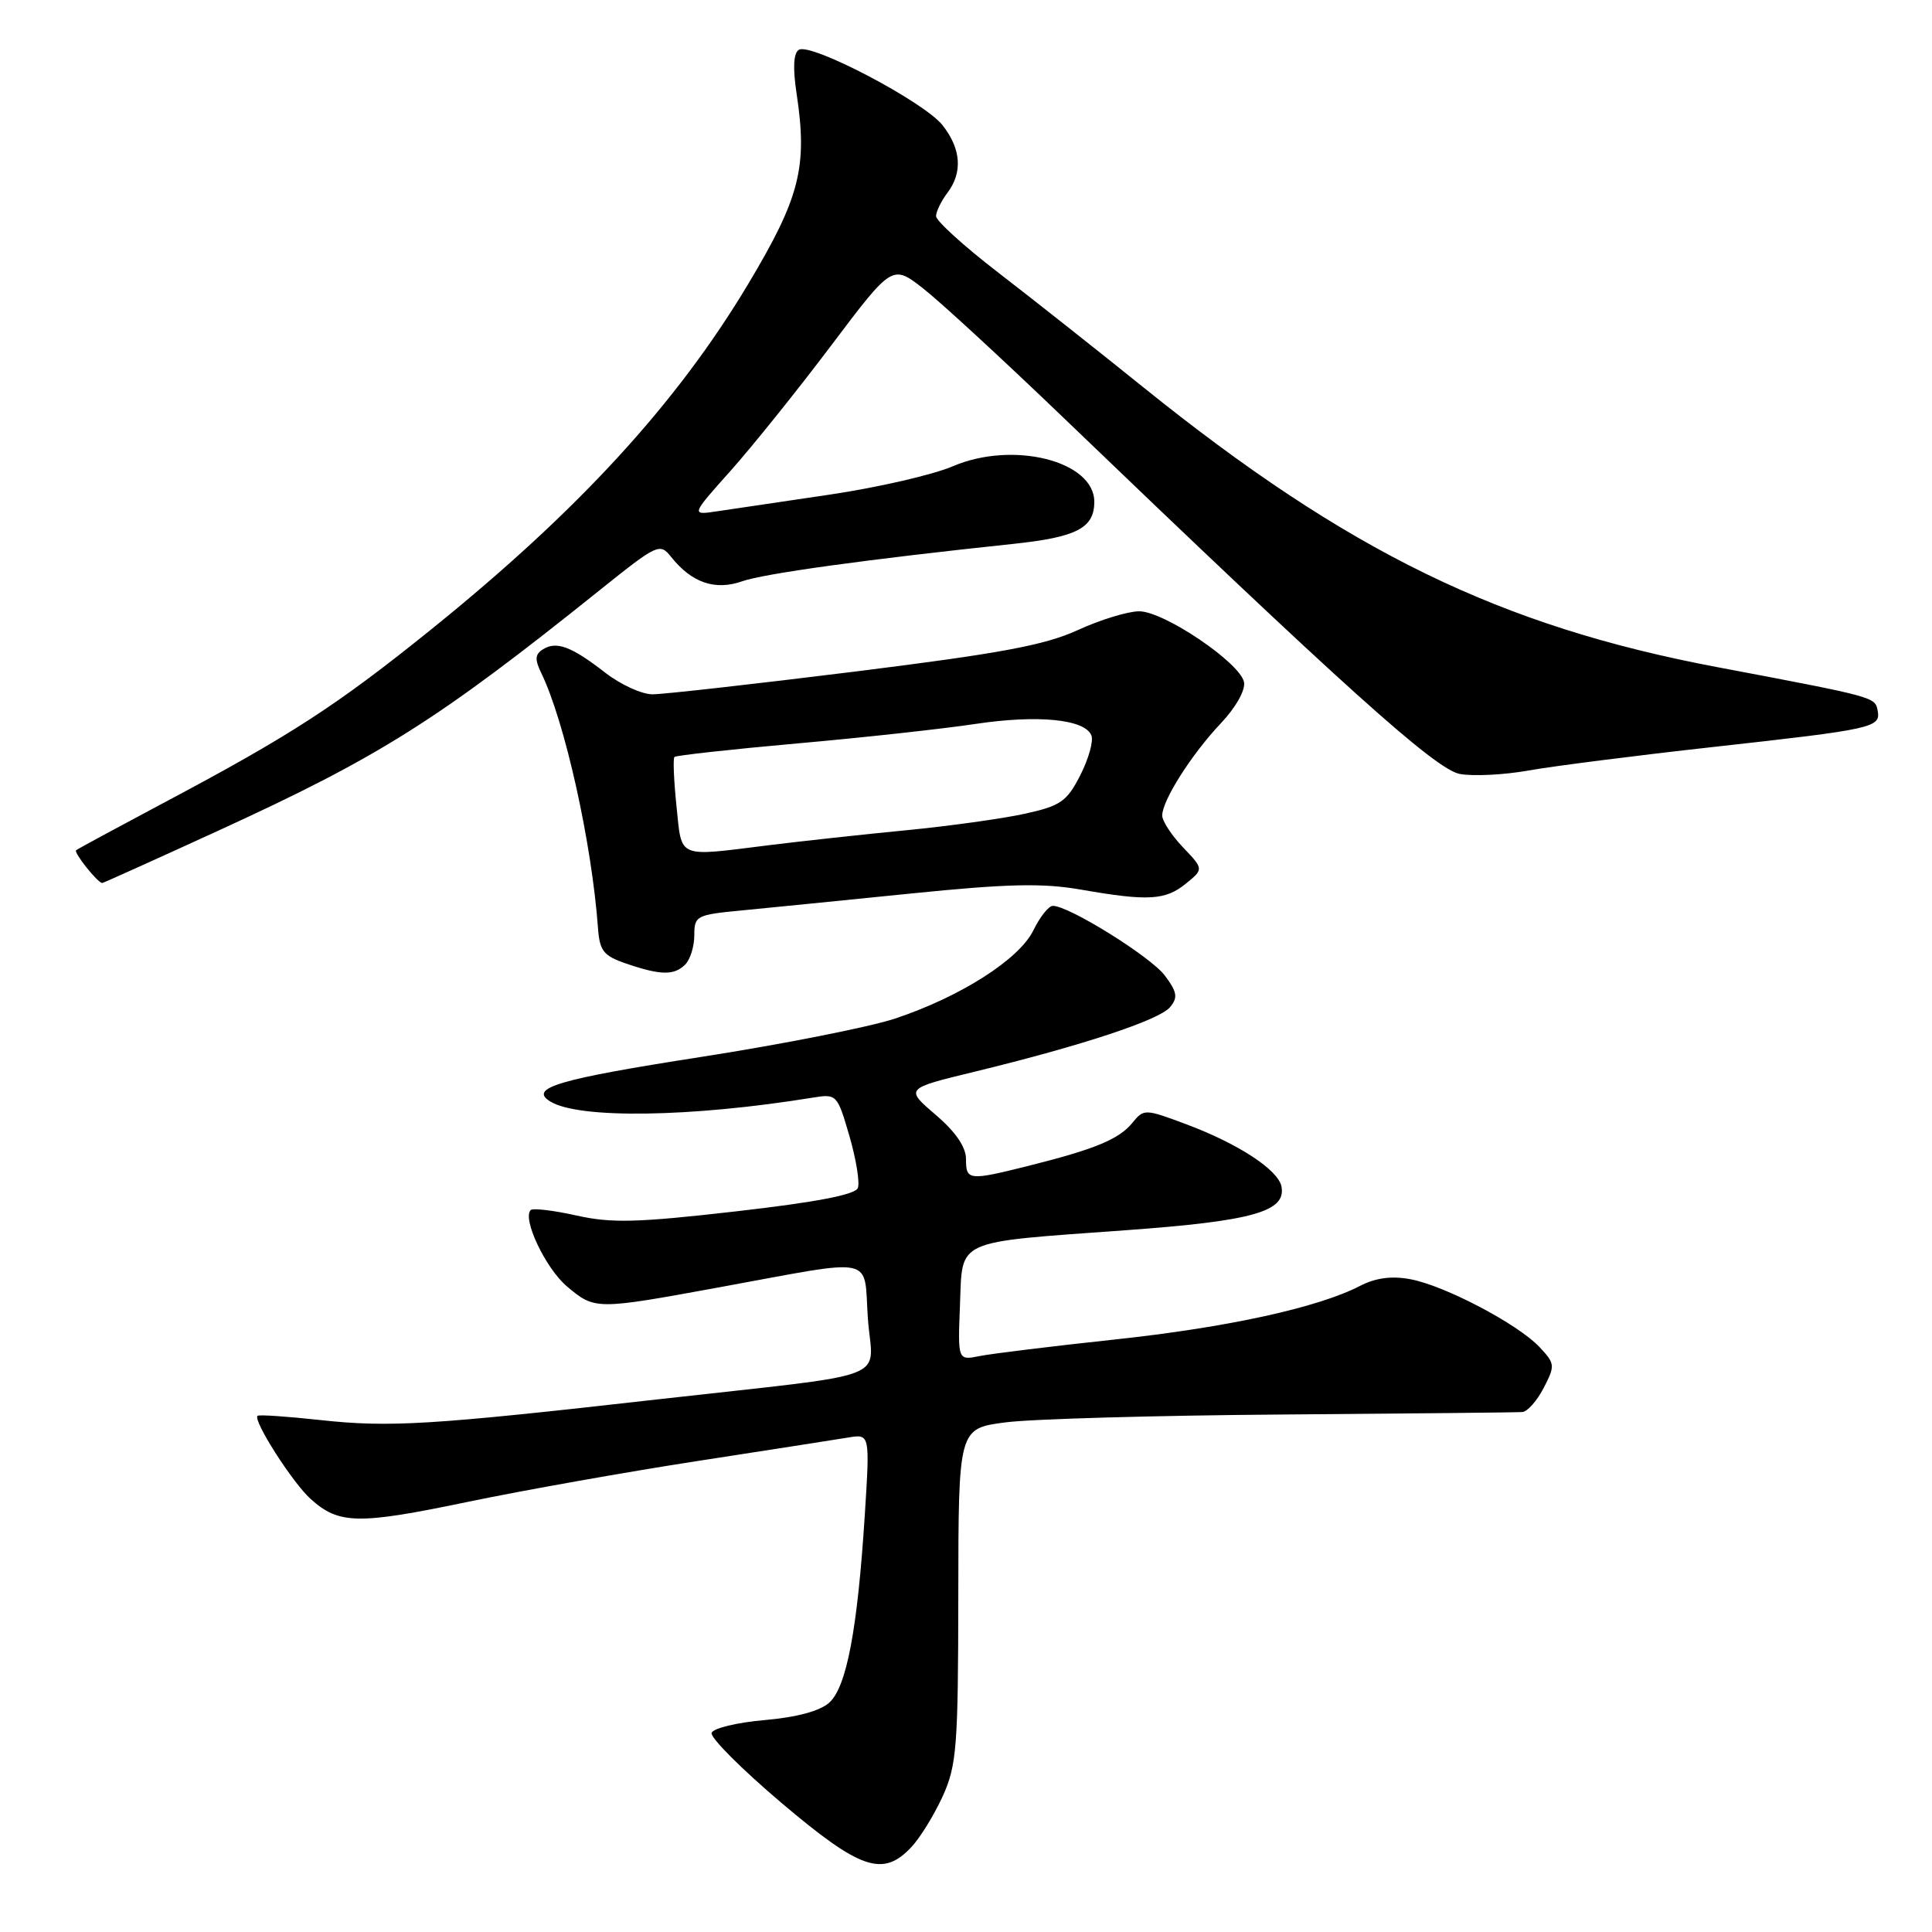 <?xml version="1.0" encoding="UTF-8" standalone="no"?>
<!DOCTYPE svg PUBLIC "-//W3C//DTD SVG 1.1//EN" "http://www.w3.org/Graphics/SVG/1.1/DTD/svg11.dtd" >
<svg xmlns="http://www.w3.org/2000/svg" xmlns:xlink="http://www.w3.org/1999/xlink" version="1.1" viewBox="0 0 256 256">
 <g >
 <path fill="currentColor"
d=" M 120.76 244.75 C 121.93 243.51 123.79 240.47 124.92 238.00 C 126.77 233.91 126.96 231.48 126.98 211.39 C 127.00 189.28 127.00 189.28 133.25 188.47 C 136.69 188.02 153.22 187.55 170.00 187.43 C 186.78 187.30 201.05 187.16 201.72 187.10 C 202.40 187.05 203.67 185.60 204.55 183.90 C 206.08 180.95 206.05 180.68 203.99 178.49 C 201.12 175.44 191.42 170.34 186.87 169.50 C 184.40 169.04 182.28 169.32 180.21 170.39 C 174.64 173.27 162.62 175.90 147.63 177.50 C 139.45 178.38 131.44 179.36 129.83 179.68 C 126.91 180.27 126.91 180.27 127.20 172.95 C 127.56 164.09 126.24 164.68 149.20 163.01 C 166.01 161.79 170.44 160.54 169.80 157.22 C 169.38 155.02 164.08 151.55 157.21 148.98 C 151.71 146.92 151.57 146.91 150.05 148.78 C 148.28 150.95 145.10 152.27 136.36 154.46 C 128.34 156.47 128.00 156.43 128.00 153.58 C 128.00 151.99 126.62 149.97 123.96 147.70 C 119.92 144.24 119.92 144.24 129.21 141.99 C 143.36 138.55 153.63 135.16 155.04 133.45 C 156.10 132.18 155.98 131.45 154.35 129.27 C 152.48 126.77 141.62 120.01 139.50 120.03 C 138.95 120.04 137.79 121.50 136.93 123.27 C 135.05 127.12 127.27 132.08 118.59 134.97 C 115.24 136.08 103.73 138.36 93.02 140.03 C 73.95 143.00 70.02 144.16 72.91 145.95 C 76.68 148.28 91.58 148.06 107.71 145.44 C 110.86 144.93 110.95 145.02 112.55 150.52 C 113.44 153.59 113.95 156.70 113.67 157.42 C 113.33 158.30 108.13 159.30 97.54 160.51 C 84.44 162.01 81.02 162.10 76.38 161.06 C 73.34 160.38 70.61 160.06 70.32 160.34 C 69.17 161.49 72.31 168.09 75.14 170.47 C 78.83 173.57 78.95 173.57 95.28 170.58 C 116.48 166.70 114.41 166.27 115.00 174.71 C 115.59 183.18 119.15 181.81 87.00 185.44 C 57.07 188.83 51.63 189.16 42.50 188.17 C 38.10 187.69 34.33 187.43 34.13 187.60 C 33.46 188.16 38.75 196.45 41.15 198.61 C 44.90 201.99 47.41 202.04 61.86 199.03 C 69.36 197.47 83.15 195.02 92.50 193.58 C 101.85 192.14 110.80 190.74 112.39 190.48 C 115.27 190.00 115.27 190.00 114.59 200.75 C 113.62 215.94 112.18 223.52 109.89 225.60 C 108.66 226.72 105.57 227.55 101.31 227.92 C 97.65 228.24 94.49 229.00 94.29 229.62 C 94.09 230.23 98.24 234.39 103.52 238.87 C 114.02 247.76 116.99 248.77 120.76 244.75 Z  M 90.80 127.80 C 91.46 127.14 92.00 125.39 92.00 123.92 C 92.00 121.35 92.28 121.21 98.25 120.64 C 101.69 120.31 111.77 119.30 120.66 118.40 C 133.50 117.10 138.13 116.99 143.24 117.88 C 152.12 119.43 154.42 119.30 157.14 117.08 C 159.50 115.16 159.50 115.16 156.75 112.27 C 155.24 110.69 154.00 108.79 154.00 108.06 C 154.00 106.06 157.88 99.96 161.75 95.86 C 163.75 93.75 165.04 91.45 164.84 90.39 C 164.34 87.83 154.24 81.00 150.95 81.00 C 149.46 81.00 145.79 82.12 142.79 83.50 C 138.42 85.50 132.52 86.59 113.18 89.00 C 99.90 90.65 87.88 92.00 86.46 92.00 C 85.04 92.00 82.22 90.71 80.19 89.13 C 75.72 85.66 73.75 84.92 71.96 86.03 C 70.89 86.69 70.84 87.37 71.72 89.18 C 74.85 95.63 78.41 111.64 79.24 123.00 C 79.46 126.02 79.98 126.66 83.00 127.69 C 87.55 129.24 89.33 129.27 90.80 127.80 Z  M 28.88 110.09 C 50.35 100.25 57.91 95.48 79.44 78.22 C 87.14 72.05 87.43 71.91 88.94 73.81 C 91.66 77.22 94.75 78.28 98.32 77.03 C 101.24 76.00 114.93 74.11 134.25 72.07 C 142.67 71.18 145.00 69.97 145.00 66.49 C 145.00 61.08 134.23 58.37 126.26 61.78 C 123.64 62.91 116.33 64.59 110.00 65.53 C 103.67 66.47 96.94 67.47 95.02 67.75 C 91.55 68.27 91.55 68.27 96.80 62.39 C 99.69 59.15 105.70 51.67 110.15 45.76 C 118.24 35.03 118.24 35.03 122.37 38.26 C 124.64 40.04 132.82 47.58 140.55 55.00 C 177.81 90.80 190.20 101.95 193.42 102.55 C 195.19 102.88 199.30 102.68 202.57 102.09 C 205.83 101.51 216.82 100.11 227.00 98.98 C 248.28 96.62 249.22 96.41 248.80 94.16 C 248.45 92.35 248.53 92.37 227.50 88.39 C 198.72 82.95 178.57 73.12 151.50 51.32 C 145.45 46.44 136.79 39.60 132.25 36.10 C 127.71 32.61 124.01 29.24 124.03 28.63 C 124.05 28.01 124.72 26.63 125.53 25.56 C 127.58 22.85 127.36 19.73 124.89 16.59 C 122.46 13.50 107.43 5.61 105.85 6.60 C 105.14 7.03 105.04 9.01 105.55 12.38 C 107.02 22.10 106.01 26.13 99.22 37.50 C 89.70 53.44 76.65 67.67 57.05 83.47 C 44.55 93.54 38.45 97.49 21.50 106.48 C 15.45 109.70 10.32 112.47 10.09 112.66 C 9.72 112.95 12.95 117.00 13.55 117.00 C 13.69 117.00 20.58 113.89 28.88 110.09 Z  M 89.64 106.84 C 89.29 103.44 89.16 100.50 89.37 100.30 C 89.57 100.10 96.88 99.29 105.62 98.51 C 114.35 97.74 124.97 96.57 129.22 95.93 C 137.53 94.68 143.79 95.30 144.62 97.46 C 144.91 98.20 144.24 100.57 143.14 102.73 C 141.37 106.20 140.53 106.78 135.82 107.82 C 132.89 108.47 125.78 109.46 120.00 110.02 C 114.22 110.58 106.12 111.47 102.00 111.98 C 89.56 113.53 90.38 113.86 89.64 106.84 Z "/>
</g>
</svg>